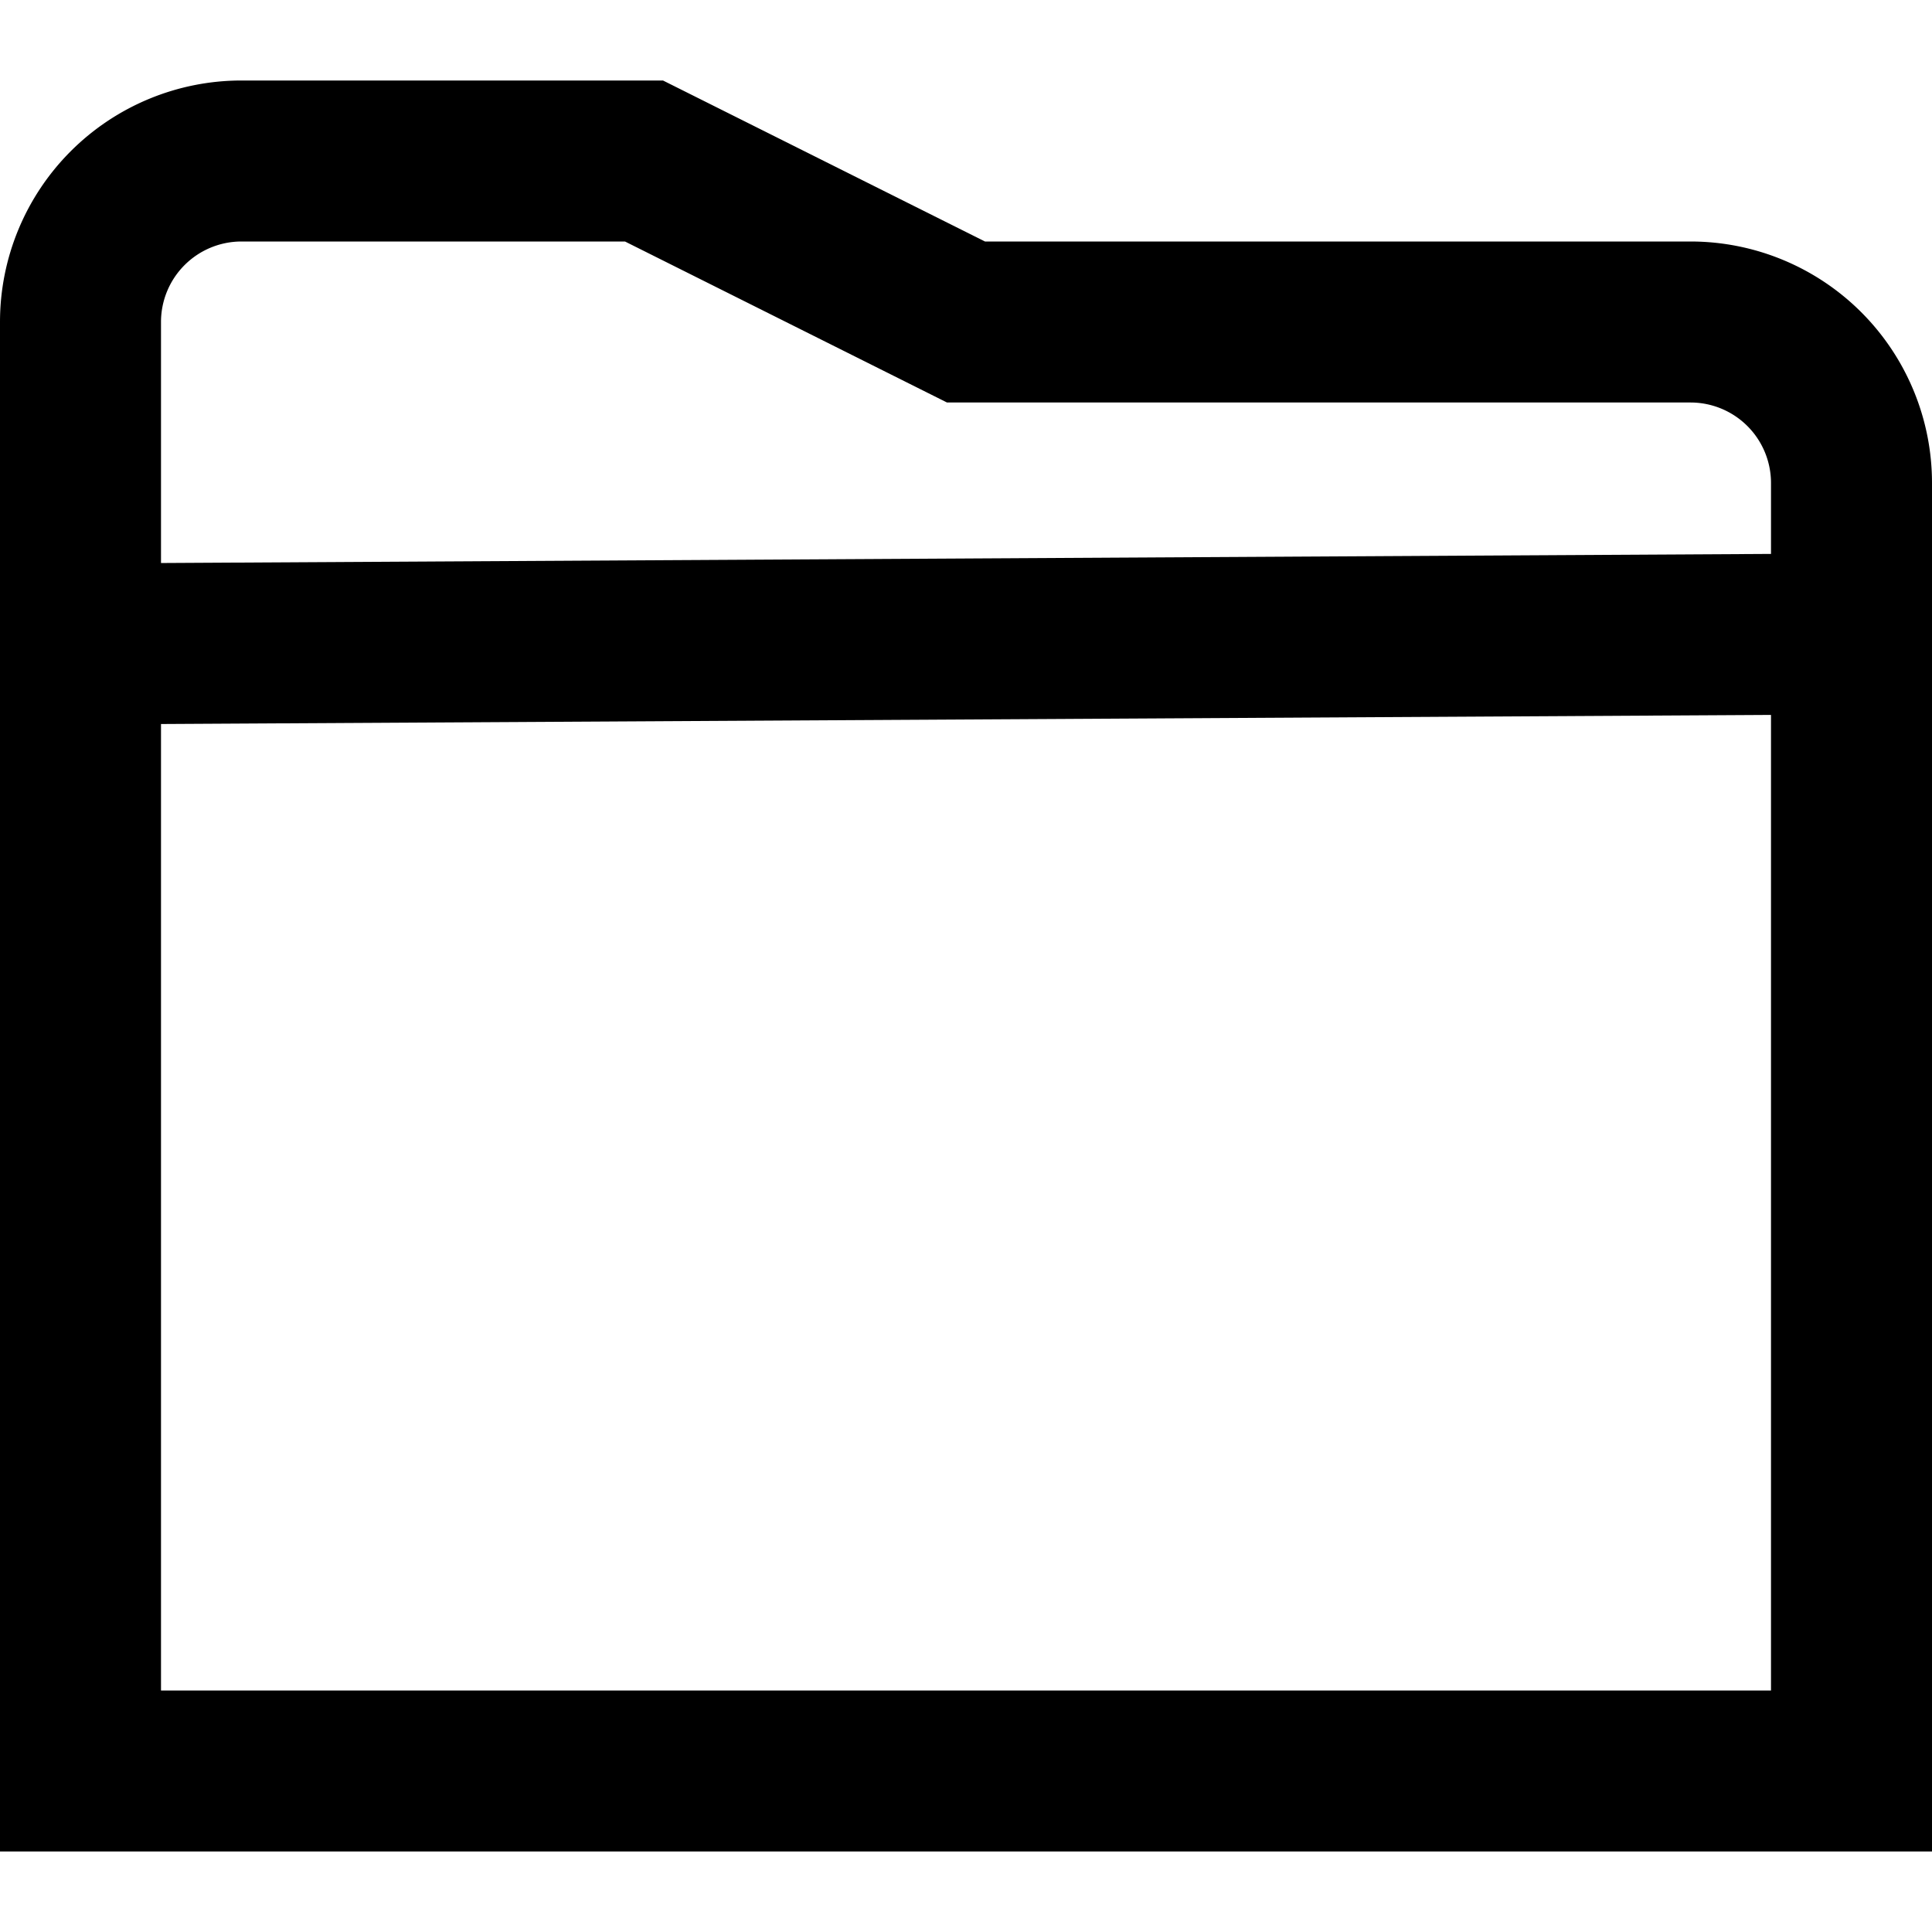 <svg xmlns="http://www.w3.org/2000/svg" viewBox="0 0 24 24"><title>61 folder</title><g id="_01_align_center" data-name="01 align center"><path d="M21,3H12.236l-4-2H3A3,3,0,0,0,0,4V23H24V6A3,3,0,0,0,21,3ZM3,3H7.764l4,2H21a1,1,0,0,1,1,1v.881L2,6.994V4A1,1,0,0,1,3,3ZM2,21V8.994l20-.113V21Z"/></g></svg>